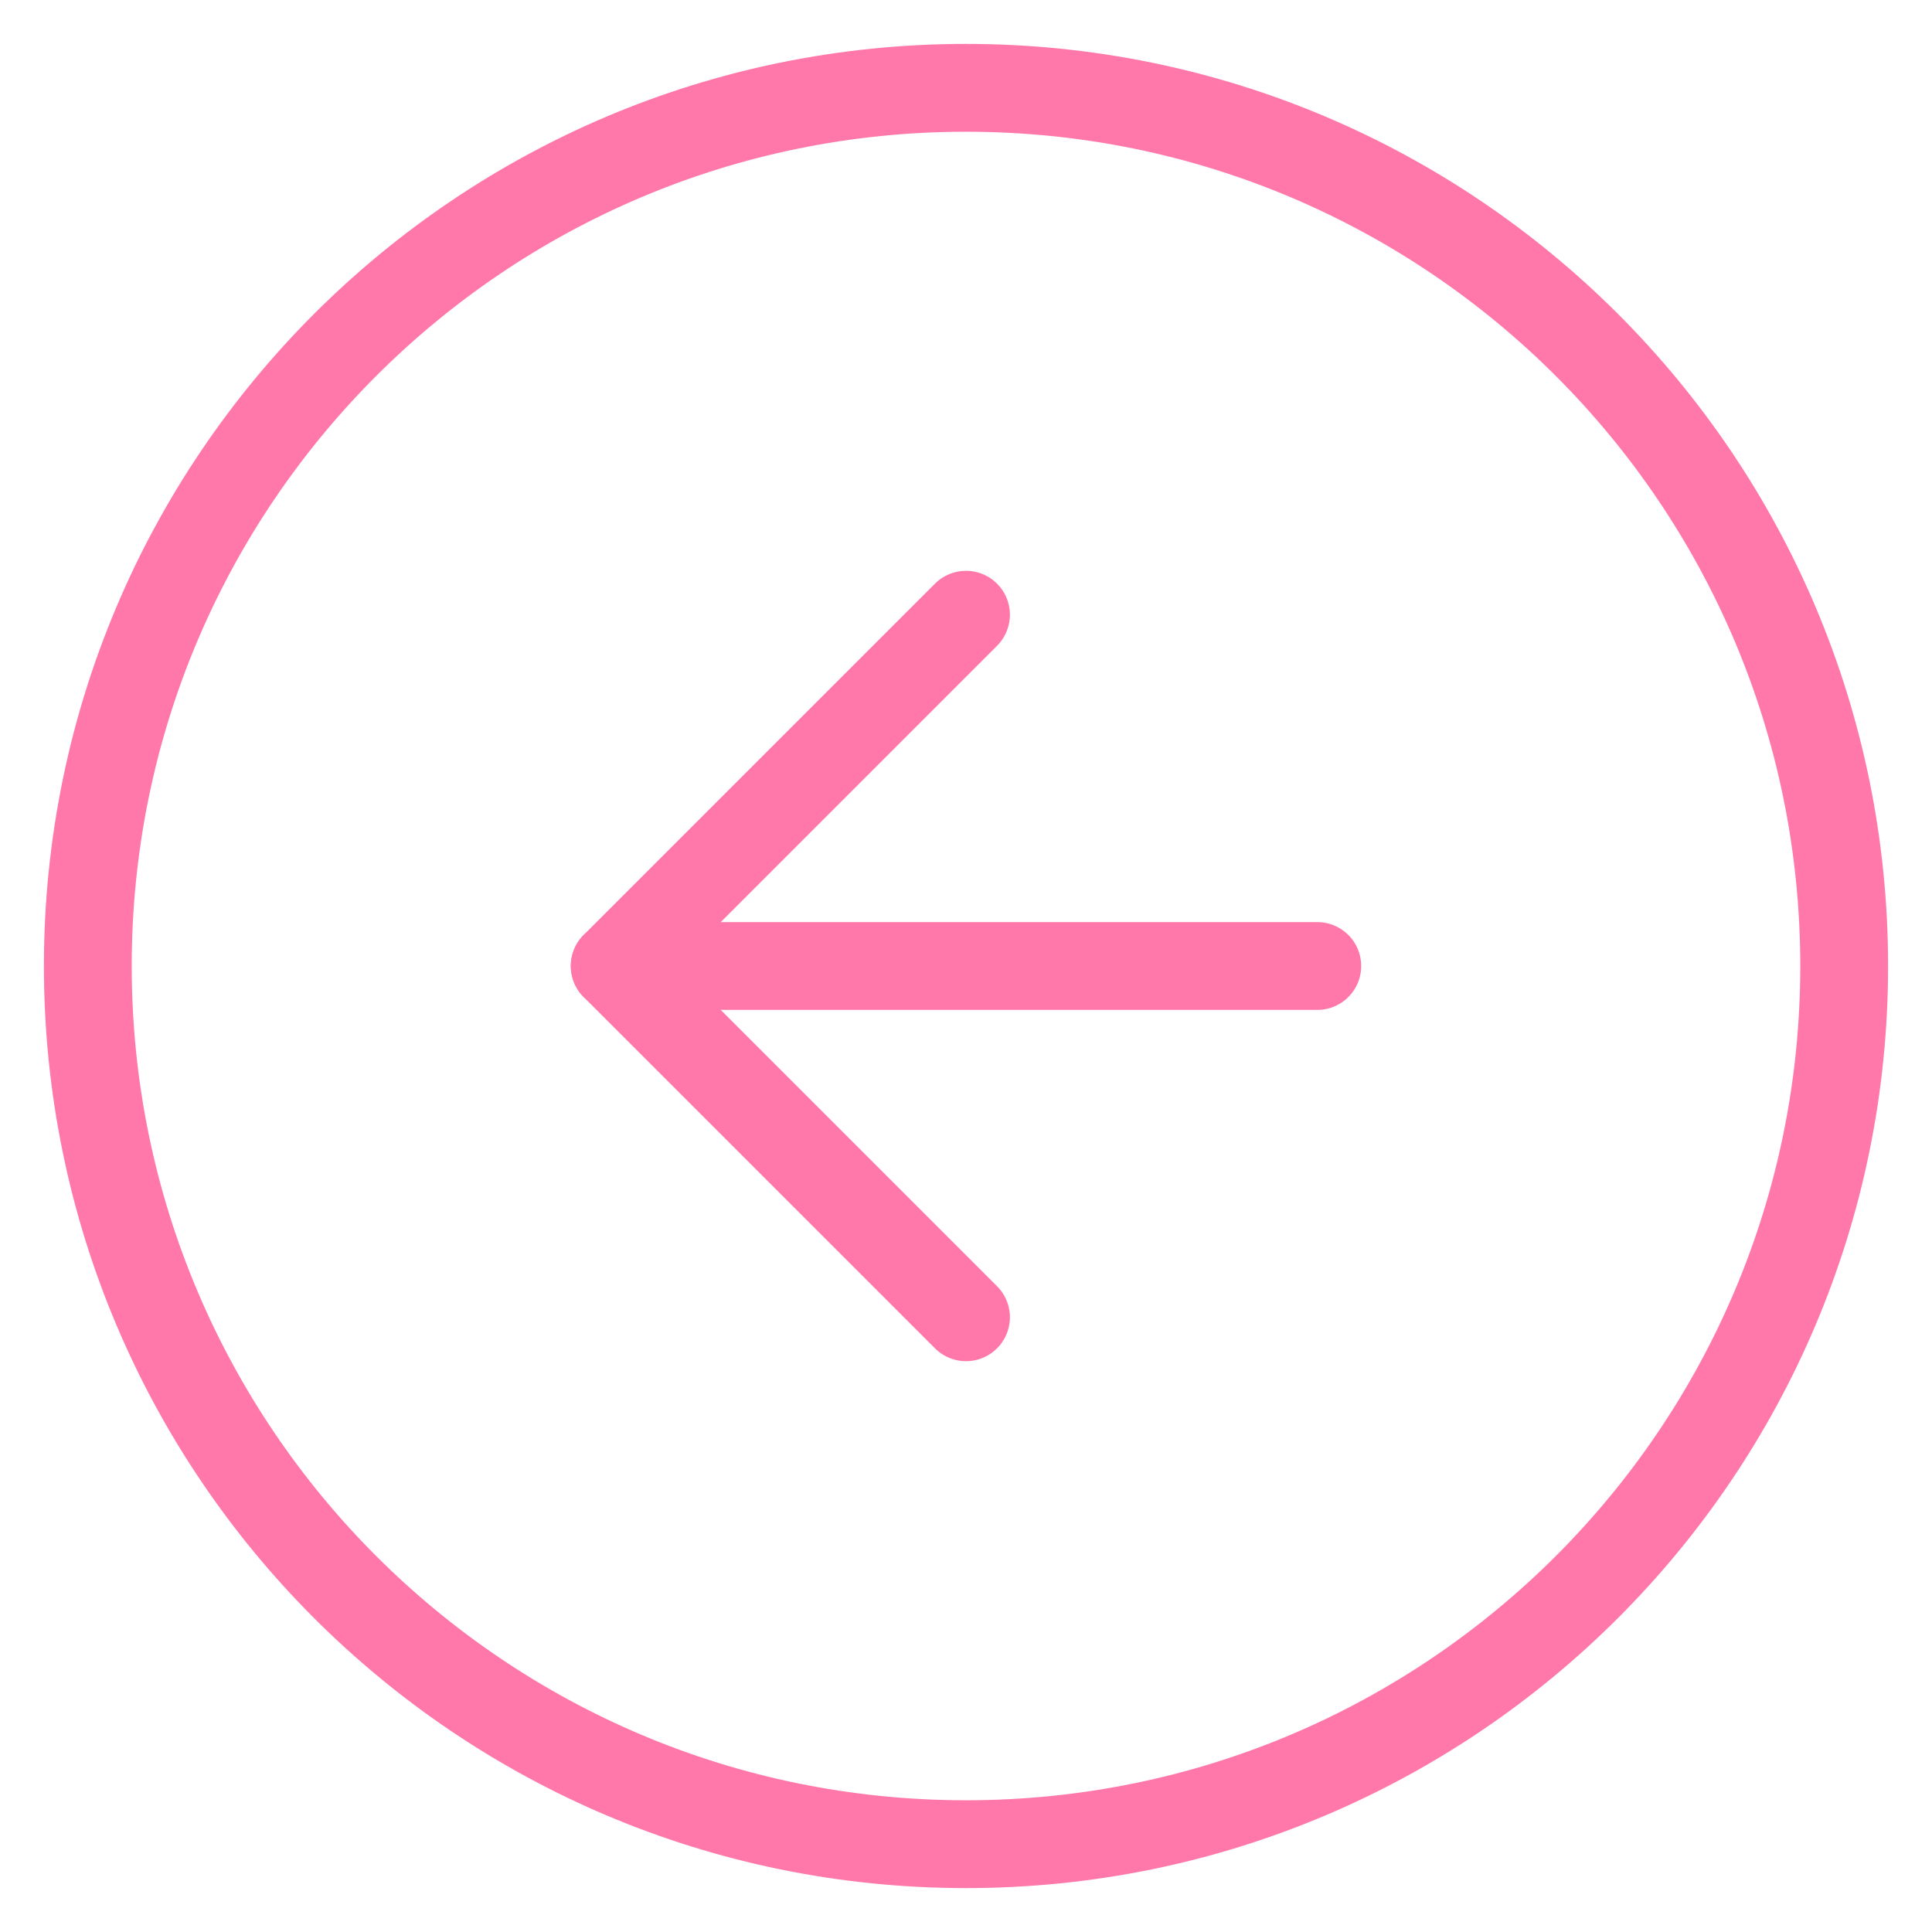 <svg width="22" height="22" viewBox="0 0 22 22" fill="none" xmlns="http://www.w3.org/2000/svg">
<path d="M11 21C16.523 21 21 16.523 21 11C21 5.477 16.523 1 11 1C5.477 1 1 5.477 1 11C1 16.523 5.477 21 11 21Z" stroke="#FF78A9" stroke-linecap="round" stroke-linejoin="round"/>
<path d="M15 11H7" stroke="#FF78A9" stroke-linecap="round" stroke-linejoin="round"/>
<path d="M11 7L7 11L11 15" stroke="#FF78A9" stroke-linecap="round" stroke-linejoin="round"/>
</svg>
